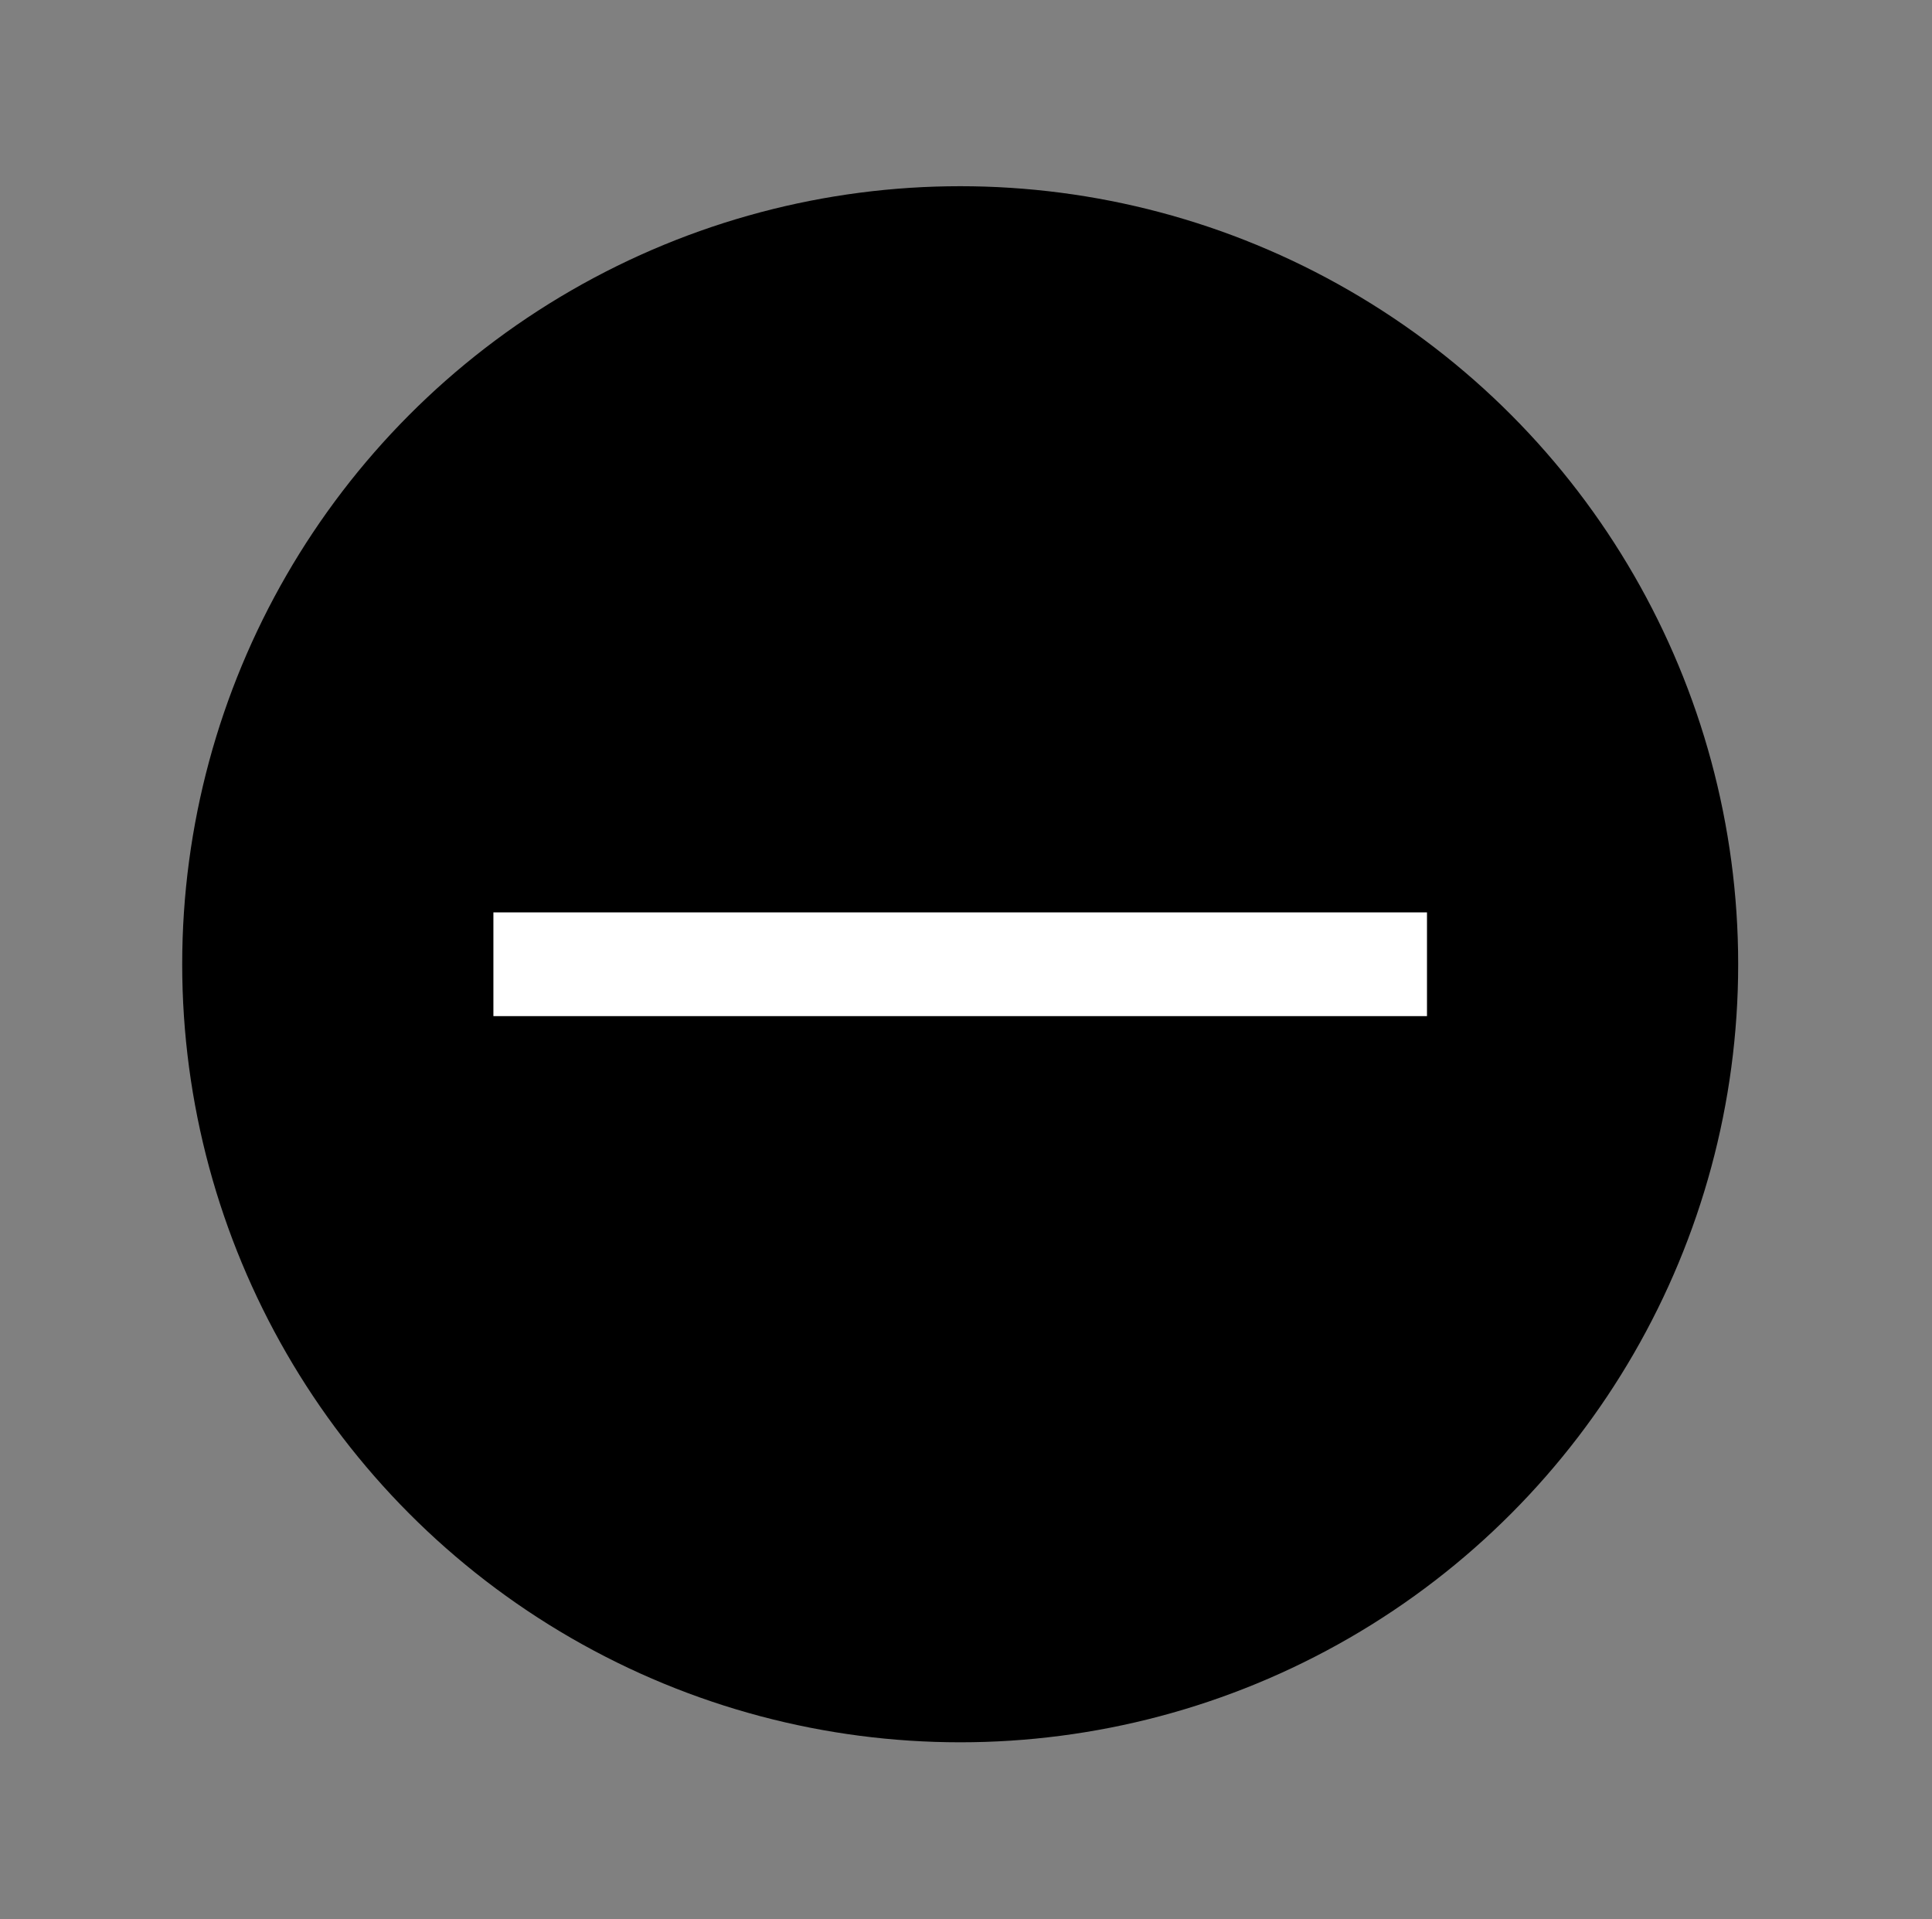 <?xml version="1.0" encoding="utf-8"?>
<!-- Generator: Adobe Illustrator 13.0.0, SVG Export Plug-In . SVG Version: 6.00 Build 14948)  -->
<!DOCTYPE svg PUBLIC "-//W3C//DTD SVG 1.1//EN" "http://www.w3.org/Graphics/SVG/1.1/DTD/svg11.dtd">
<svg version="1.1" id="Layer_5" xmlns="http://www.w3.org/2000/svg" xmlns:xlink="http://www.w3.org/1999/xlink" x="0px" y="0px"
	 width="74.5px" height="74px" viewBox="0 0 74.5 74" enable-background="new 0 0 74.5 74" xml:space="preserve">
<rect x="0" y="0" width="74.5" height="74" fill="#808080" stroke="none"/>
<g>
	<circle cx="37.026" cy="37.18" r="30"/>
	<g>
		<line fill="none" stroke="#FFFFFF" stroke-width="4" x1="55.026" y1="37.18" x2="19.026" y2="37.18"/>
	</g>
</g>
</svg>

